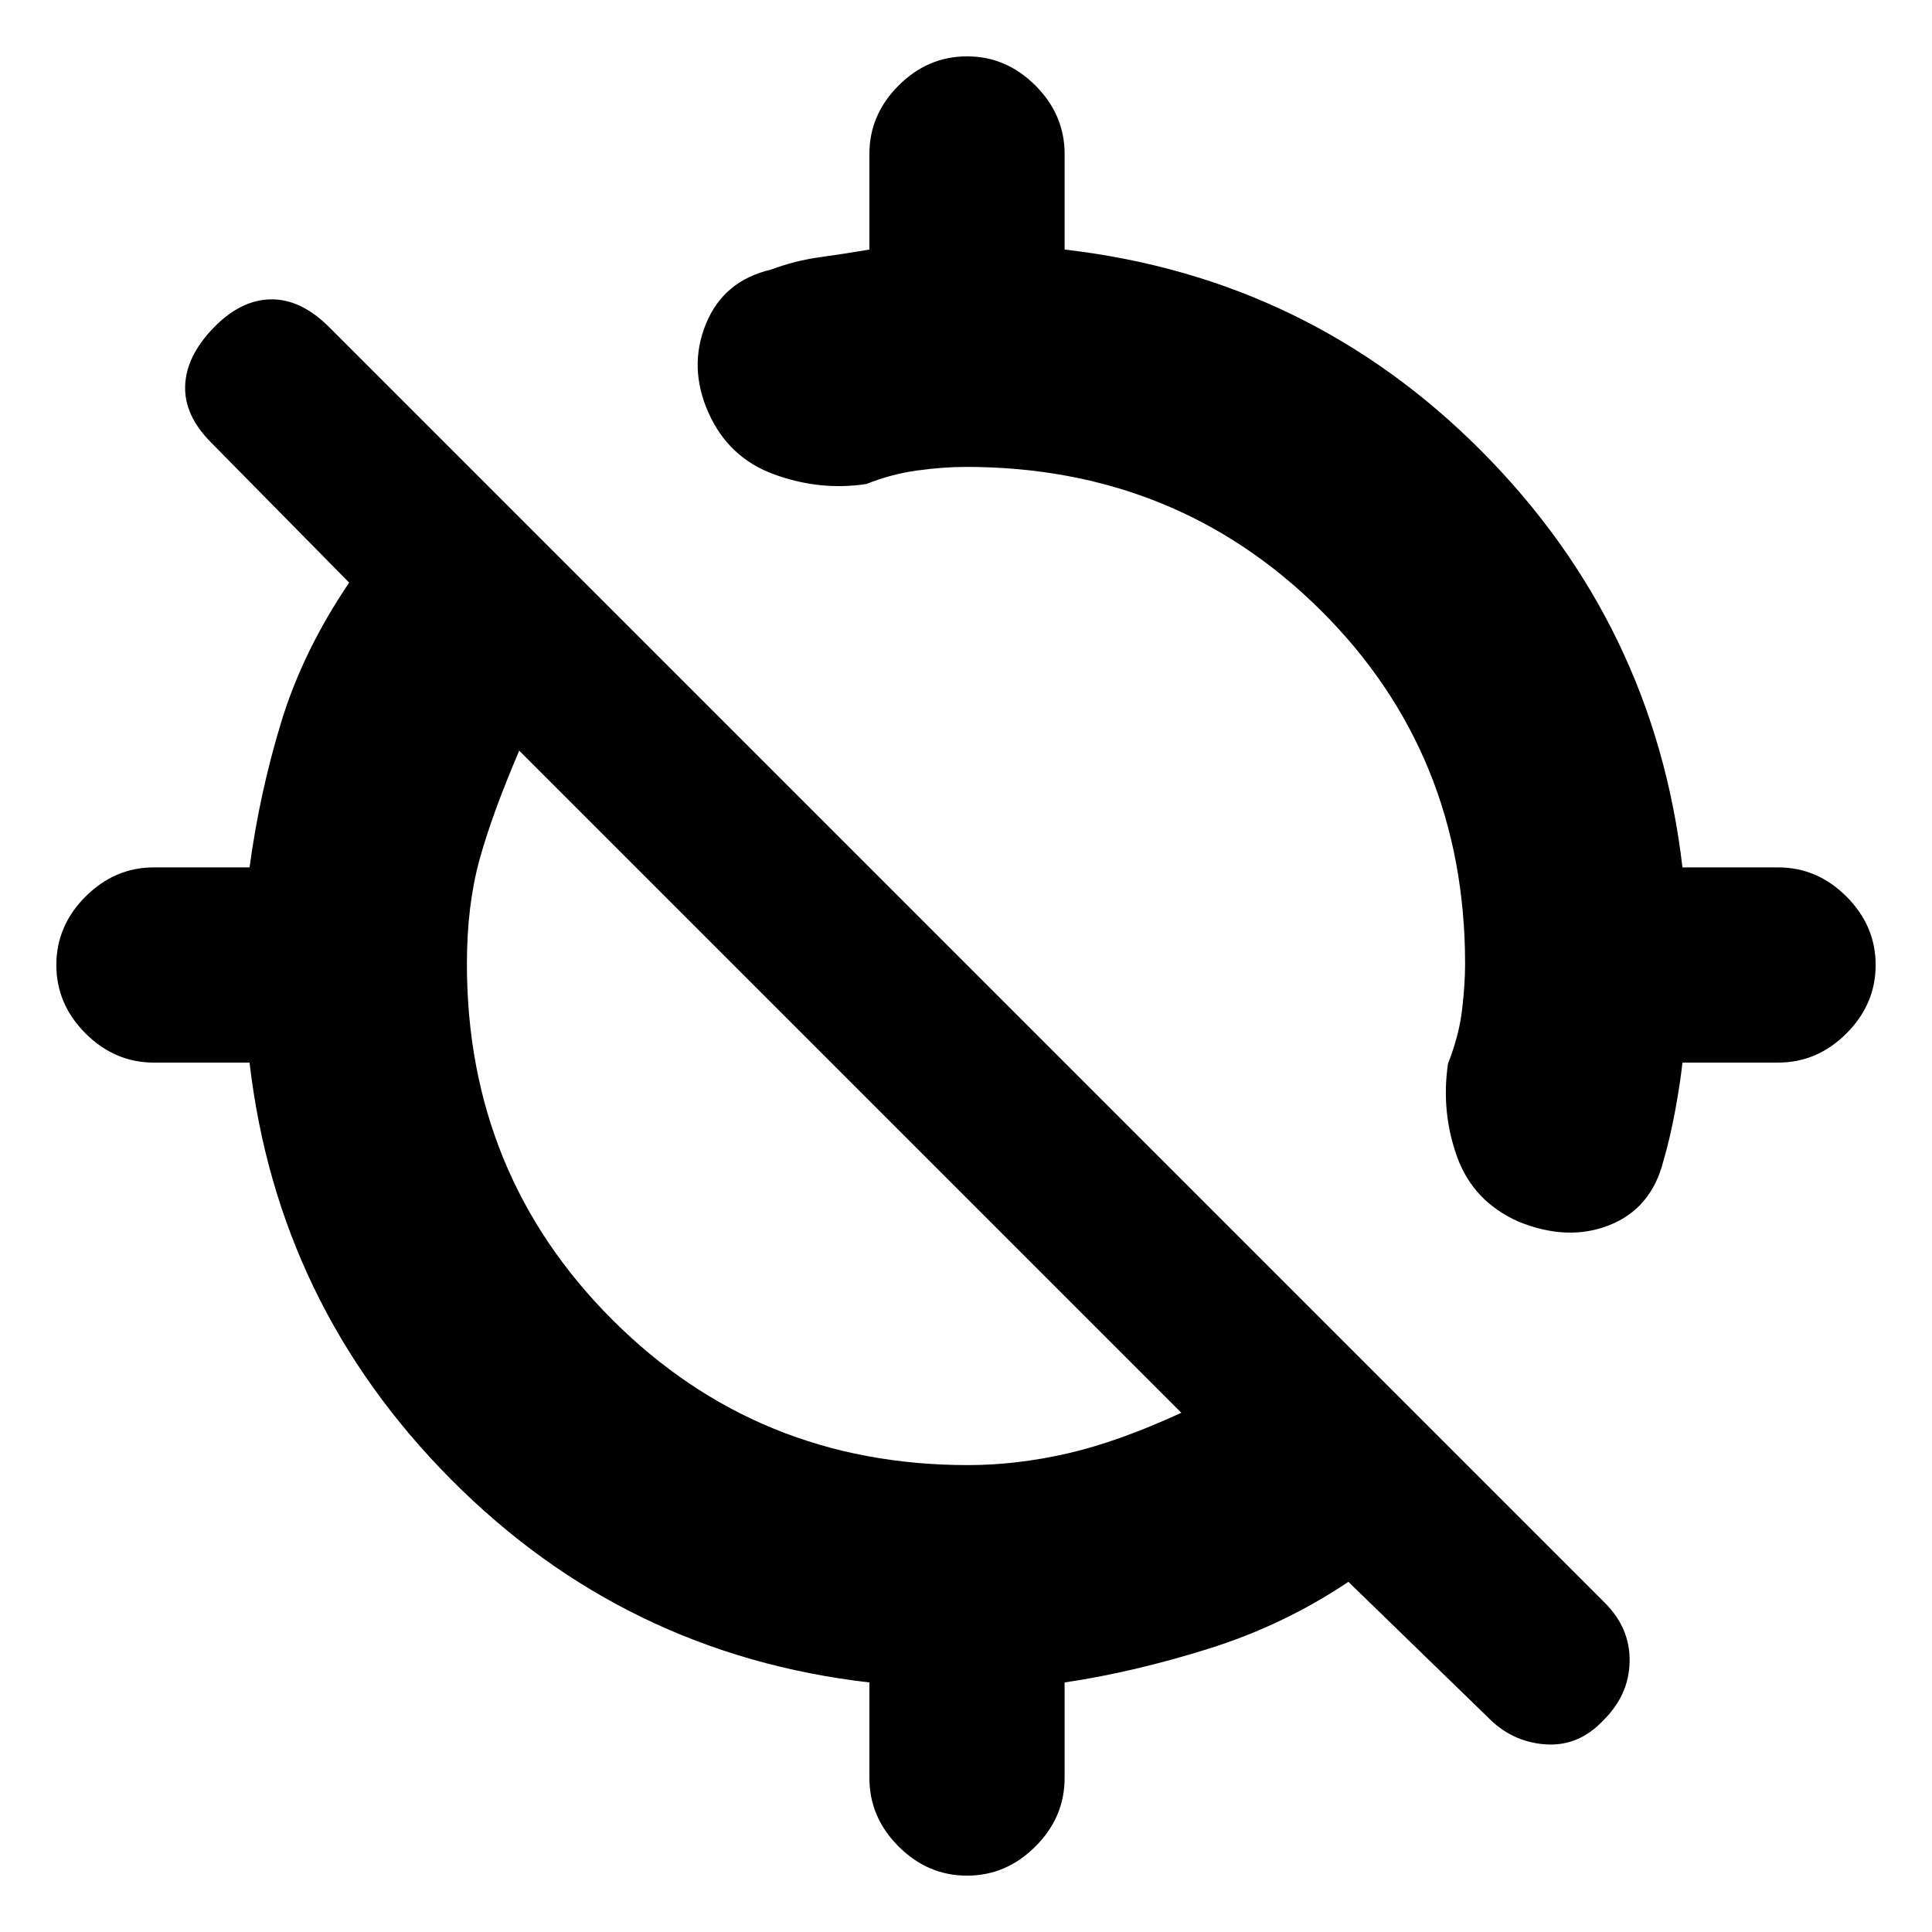 <svg xmlns="http://www.w3.org/2000/svg" height="20" viewBox="0 -960 960 960" width="20"><path d="M932-480.5q0 19.5-14.5 34t-34 14.5H836q-1 9.5-3.5 23.25t-6 25.75q-6 23.5-26.75 31.75T754.5-353Q732-363 724-385.25t-4.5-46.25q5.5-14 7-26.75T728-481q0-104.5-71.75-175.75T480-728q-11 0-24 1.75t-25.5 6.75q-23 3.5-45.75-4.75T352-755q-10-22.5-1.25-44T383-826q12-4.5 24.75-6.25T432-836v-47.5q0-19.5 14.5-34t34-14.5q19.5 0 34 14.5t14.5 34v47.5q121.5 14 207.25 100.25T836-529h47.5q19.5 0 34 14.5t14.5 34Zm-500 404V-124q-121.5-14-207.75-100.75T124-432H76.5q-19.5 0-34-14.5t-14.5-34q0-19.5 14.5-34t34-14.5H124q5-37 15.75-72.25t33.75-69.25L105-740q-13.5-13.5-13-28.25T106-797q13.5-14 28.5-14.25t29 13.75l634 634q12.5 12.5 12.25 29t-12.75 29Q784.5-92 767.75-93.25T739-107l-69-67q-32 21.5-69.5 33.25T529-124v47.5q0 19.5-14.5 34t-34 14.5q-19.5 0-34-14.5t-14.5-34ZM481-232q24 0 49.25-5.75T587-258L258-587q-13.5 31.5-19.75 54.25T232-481q0 104.5 72.25 176.75T481-232Z"/></svg>